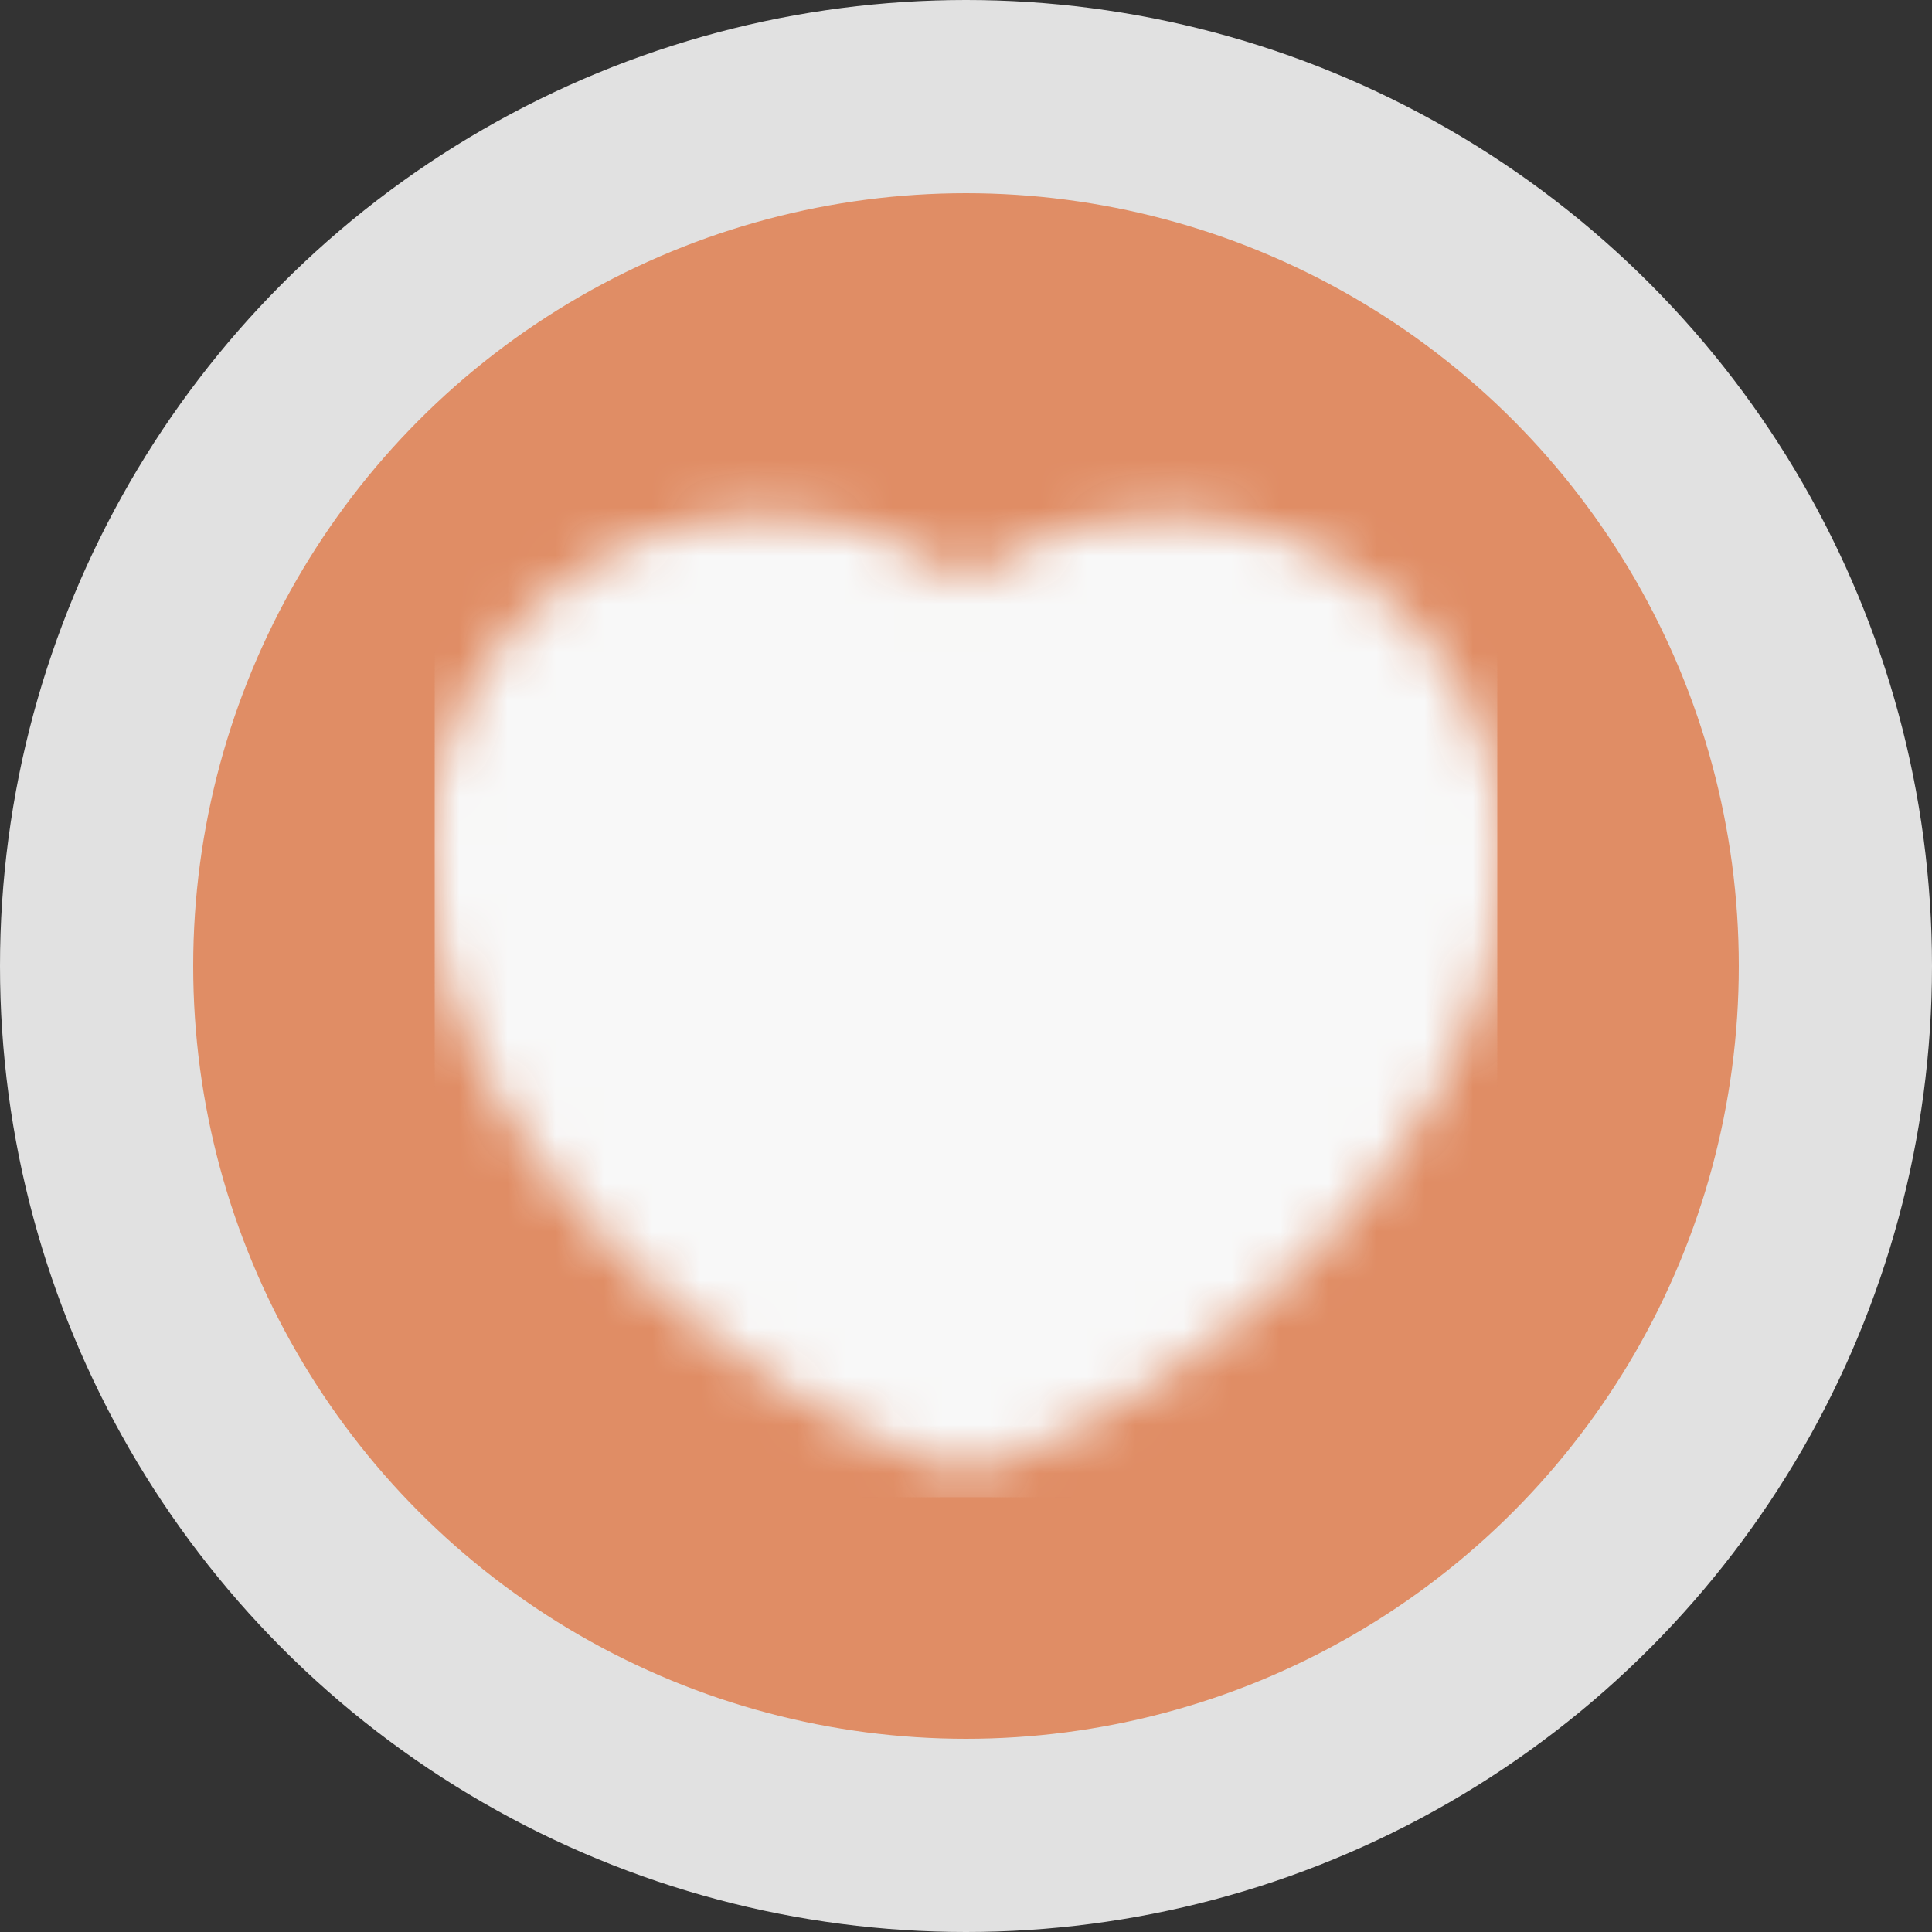 <svg width="40" height="40" viewBox="0 0 40 40" fill="none" xmlns="http://www.w3.org/2000/svg">
<rect x="0" y="0" width="40" height="40" fill="#333333" stroke="none"/>
<circle cx="20" cy="20" r="20" fill="#E1E1E1"/>
<circle cx="20" cy="20" r="16" fill="#E08D65"/>
<mask id="mask0_588_56389" style="mask-type:alpha" maskUnits="userSpaceOnUse" x="8" y="10" width="24" height="21">
<path d="M15.875 12.667C13.091 12.667 10.833 14.924 10.833 17.708C10.833 22.75 16.792 27.333 20 28.399C23.208 27.333 29.167 22.75 29.167 17.708C29.167 14.924 26.909 12.667 24.125 12.667C22.42 12.667 20.912 13.513 20 14.809C19.535 14.147 18.918 13.606 18.199 13.233C17.481 12.861 16.684 12.666 15.875 12.667Z" fill="white" stroke="white" stroke-width="4" stroke-linecap="round" stroke-linejoin="round"/>
</mask>
<g mask="url(#mask0_588_56389)">
<path d="M9 9H31V31H9V9Z" fill="#F8F8F8"/>
</g>
</svg>
